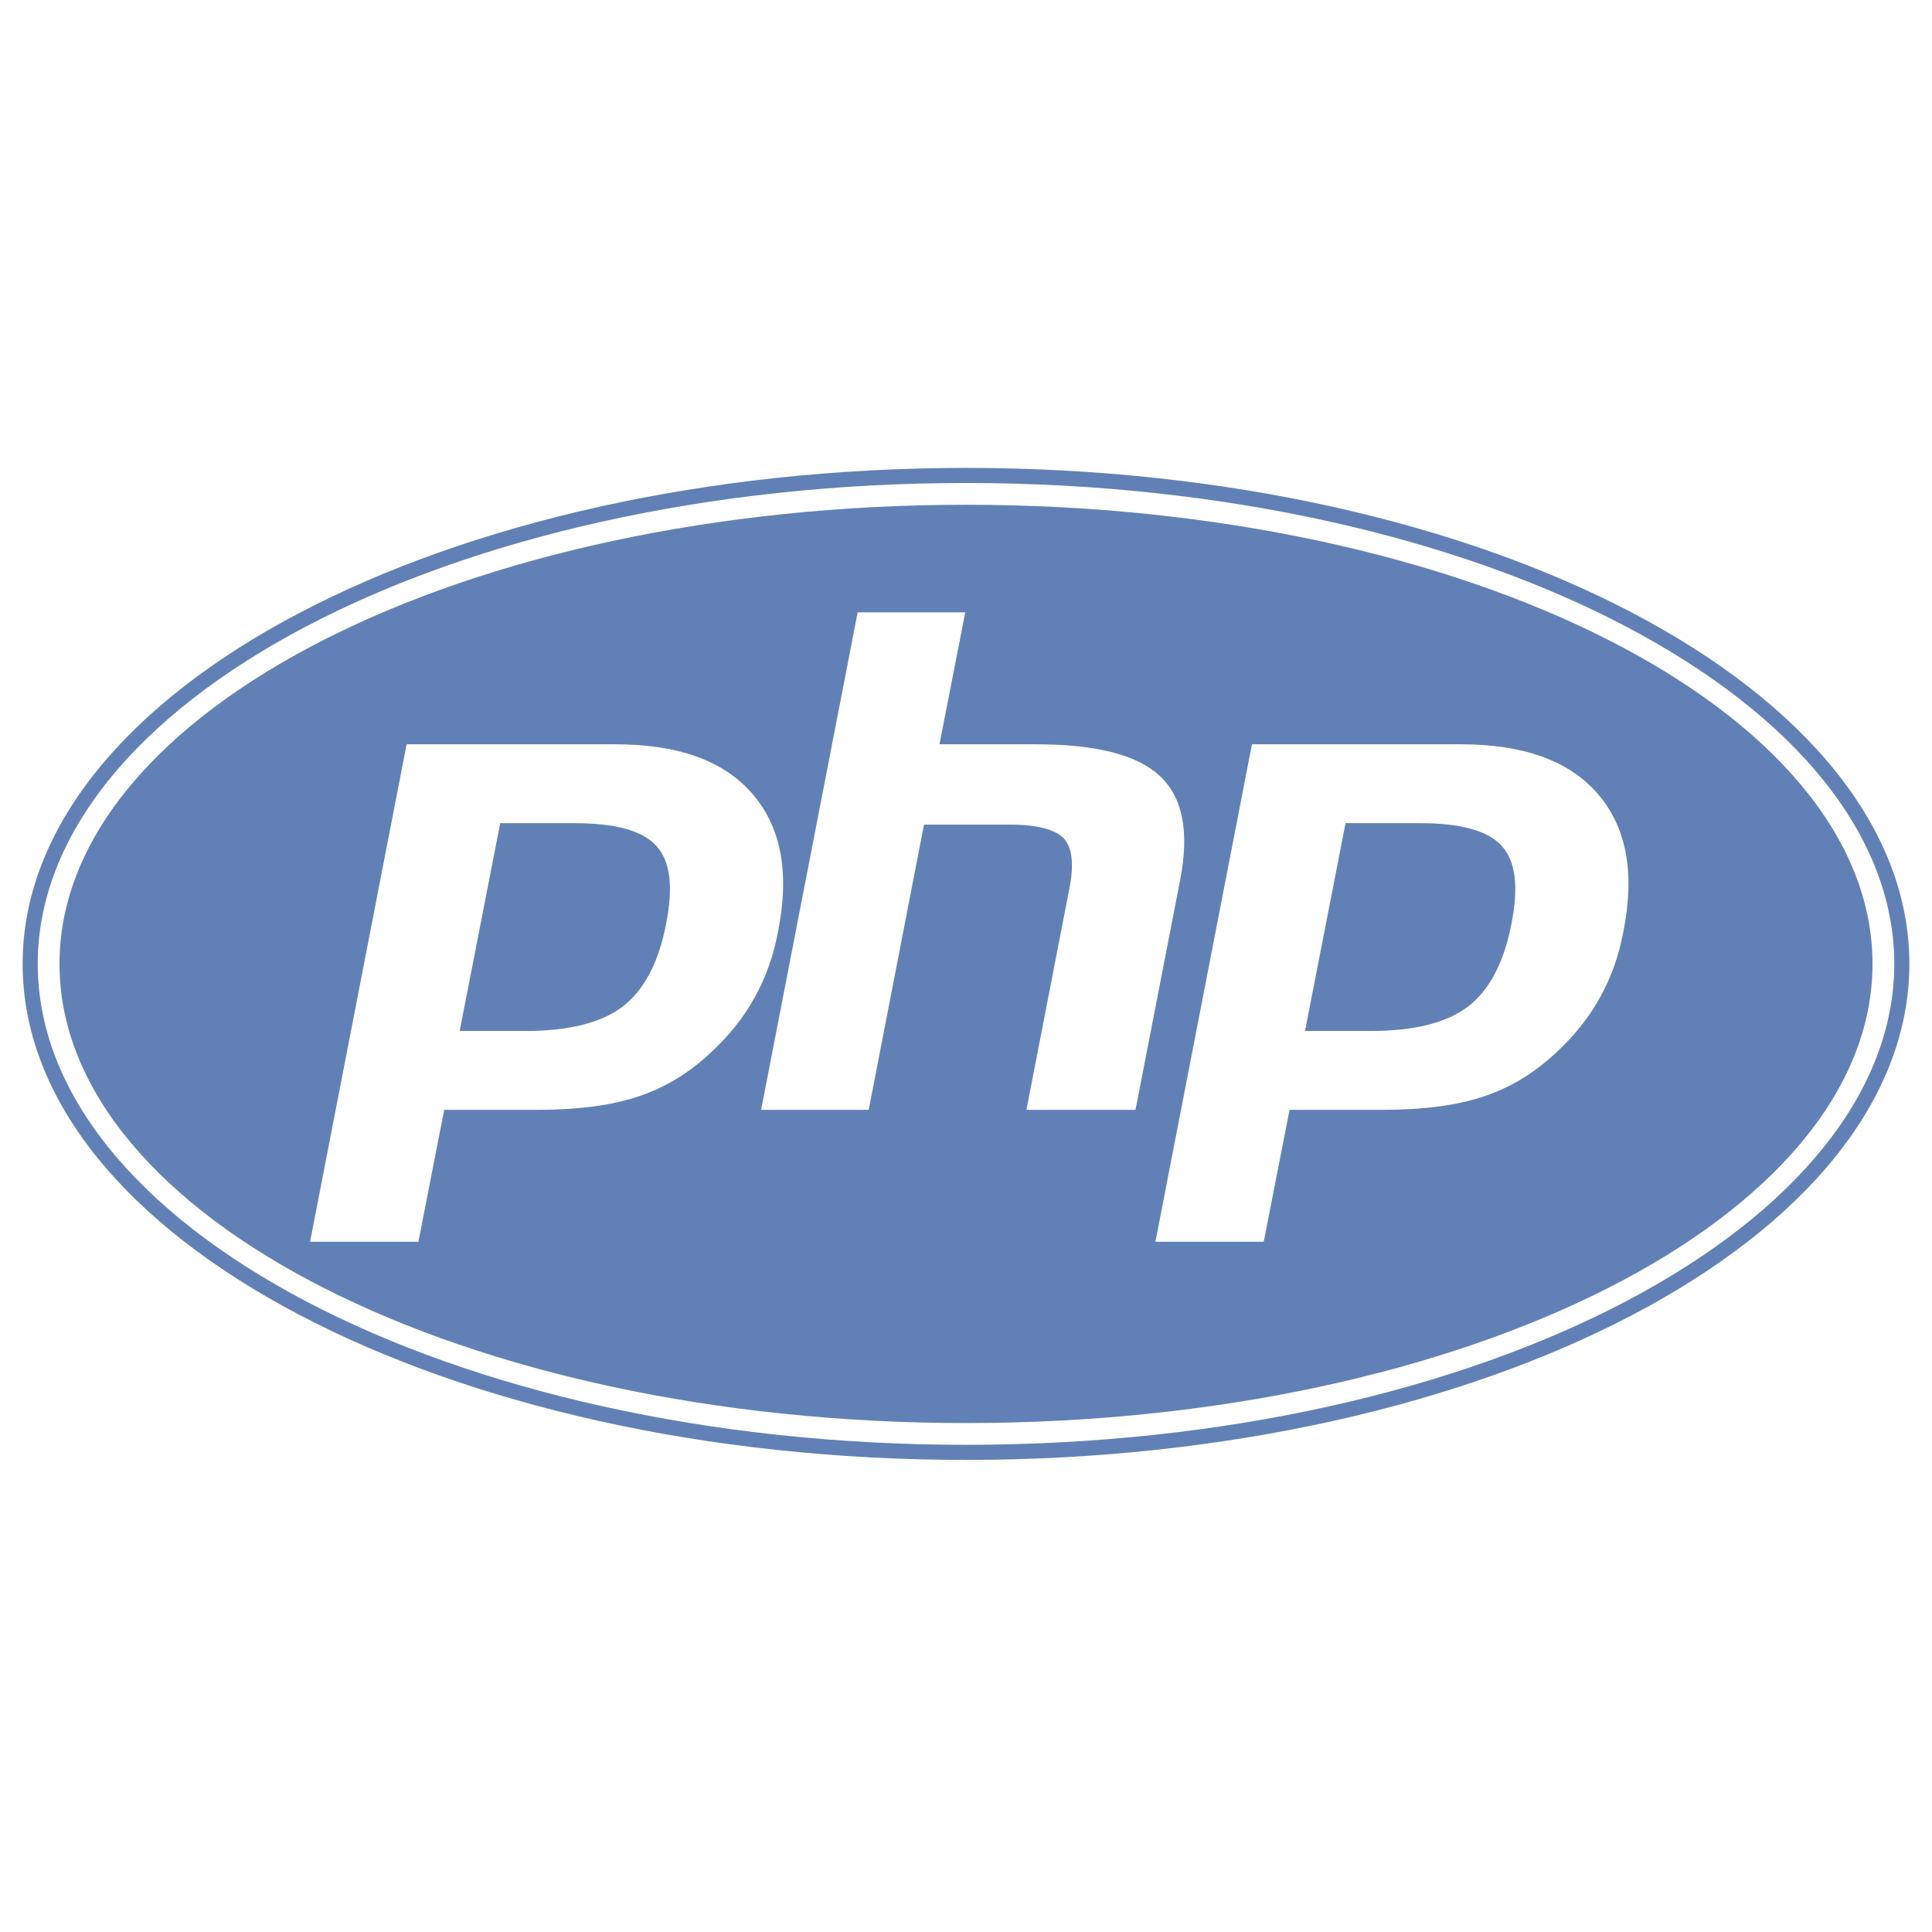 <svg width="512" height="512" viewBox="0 0 512 512" fill="none" xmlns="http://www.w3.org/2000/svg">
<path d="M376.117 218.141C387.055 218.141 394.281 220.094 397.992 224.195C401.703 228.297 402.484 235.133 400.531 244.898C398.578 255.055 394.672 262.477 389.008 266.773C383.344 271.07 374.75 273.219 363.227 273.219H345.844L356.586 218.141H376.117Z" fill="#6181B6"/>
<path d="M152.094 218.141C163.031 218.141 170.258 220.094 173.969 224.195C177.68 228.297 178.461 235.133 176.508 244.898C174.555 255.055 170.648 262.477 164.984 266.773C159.32 271.07 150.727 273.219 139.203 273.219H121.82L132.562 218.141H152.094Z" fill="#6181B6"/>
<path fill-rule="evenodd" clip-rule="evenodd" d="M256 377.125C388.678 377.125 496.234 322.647 496.234 255.445C496.234 188.243 388.678 133.766 256 133.766C123.322 133.766 15.766 188.243 15.766 255.445C15.766 322.647 123.322 377.125 256 377.125ZM334.906 329.078H306.195L331.781 197.242H387.055C403.656 197.242 415.766 201.539 423.383 210.328C431 219.117 433.344 231.227 430.219 246.852C429.047 253.297 426.898 259.156 423.969 264.43C421.039 269.703 417.133 274.586 412.25 279.078C406.391 284.547 400.141 288.258 393.109 290.602C386.078 292.945 377.289 294.117 366.352 294.117H341.742L334.906 329.078ZM227.289 162.281H255.805L248.969 197.242H274.359C290.375 197.242 301.312 199.977 307.367 205.641C313.422 211.305 315.18 220.289 312.836 232.789L300.922 294.117H272.016L283.344 235.719C284.711 229.078 284.125 224.586 281.977 222.242C279.828 219.898 274.945 218.531 267.719 218.531H244.867L230.219 294.117H201.703L227.289 162.281ZM110.883 329.078H82.172L107.758 197.242H163.031C179.633 197.242 191.742 201.539 199.359 210.328C206.977 219.117 209.32 231.227 206.195 246.852C205.023 253.297 202.875 259.156 199.945 264.43C197.016 269.703 193.109 274.586 188.227 279.078C182.367 284.547 176.117 288.258 169.086 290.602C162.055 292.945 153.266 294.117 142.328 294.117H117.719L110.883 329.078Z" fill="#6181B6"/>
<path fill-rule="evenodd" clip-rule="evenodd" d="M506 255.445C506 328.041 394.071 386.891 256 386.891C117.929 386.891 6 328.041 6 255.445C6 182.85 117.929 124 256 124C394.071 124 506 182.85 506 255.445ZM502 255.445C502 289.517 475.66 321.325 430.915 344.851C386.356 368.279 324.52 382.891 256 382.891C187.48 382.891 125.644 368.279 81.085 344.851C36.34 321.325 10 289.517 10 255.445C10 221.374 36.34 189.566 81.085 166.04C125.644 142.611 187.48 128 256 128C324.52 128 386.356 142.611 430.915 166.04C475.66 189.566 502 221.374 502 255.445Z" fill="#6181B6"/>
</svg>
